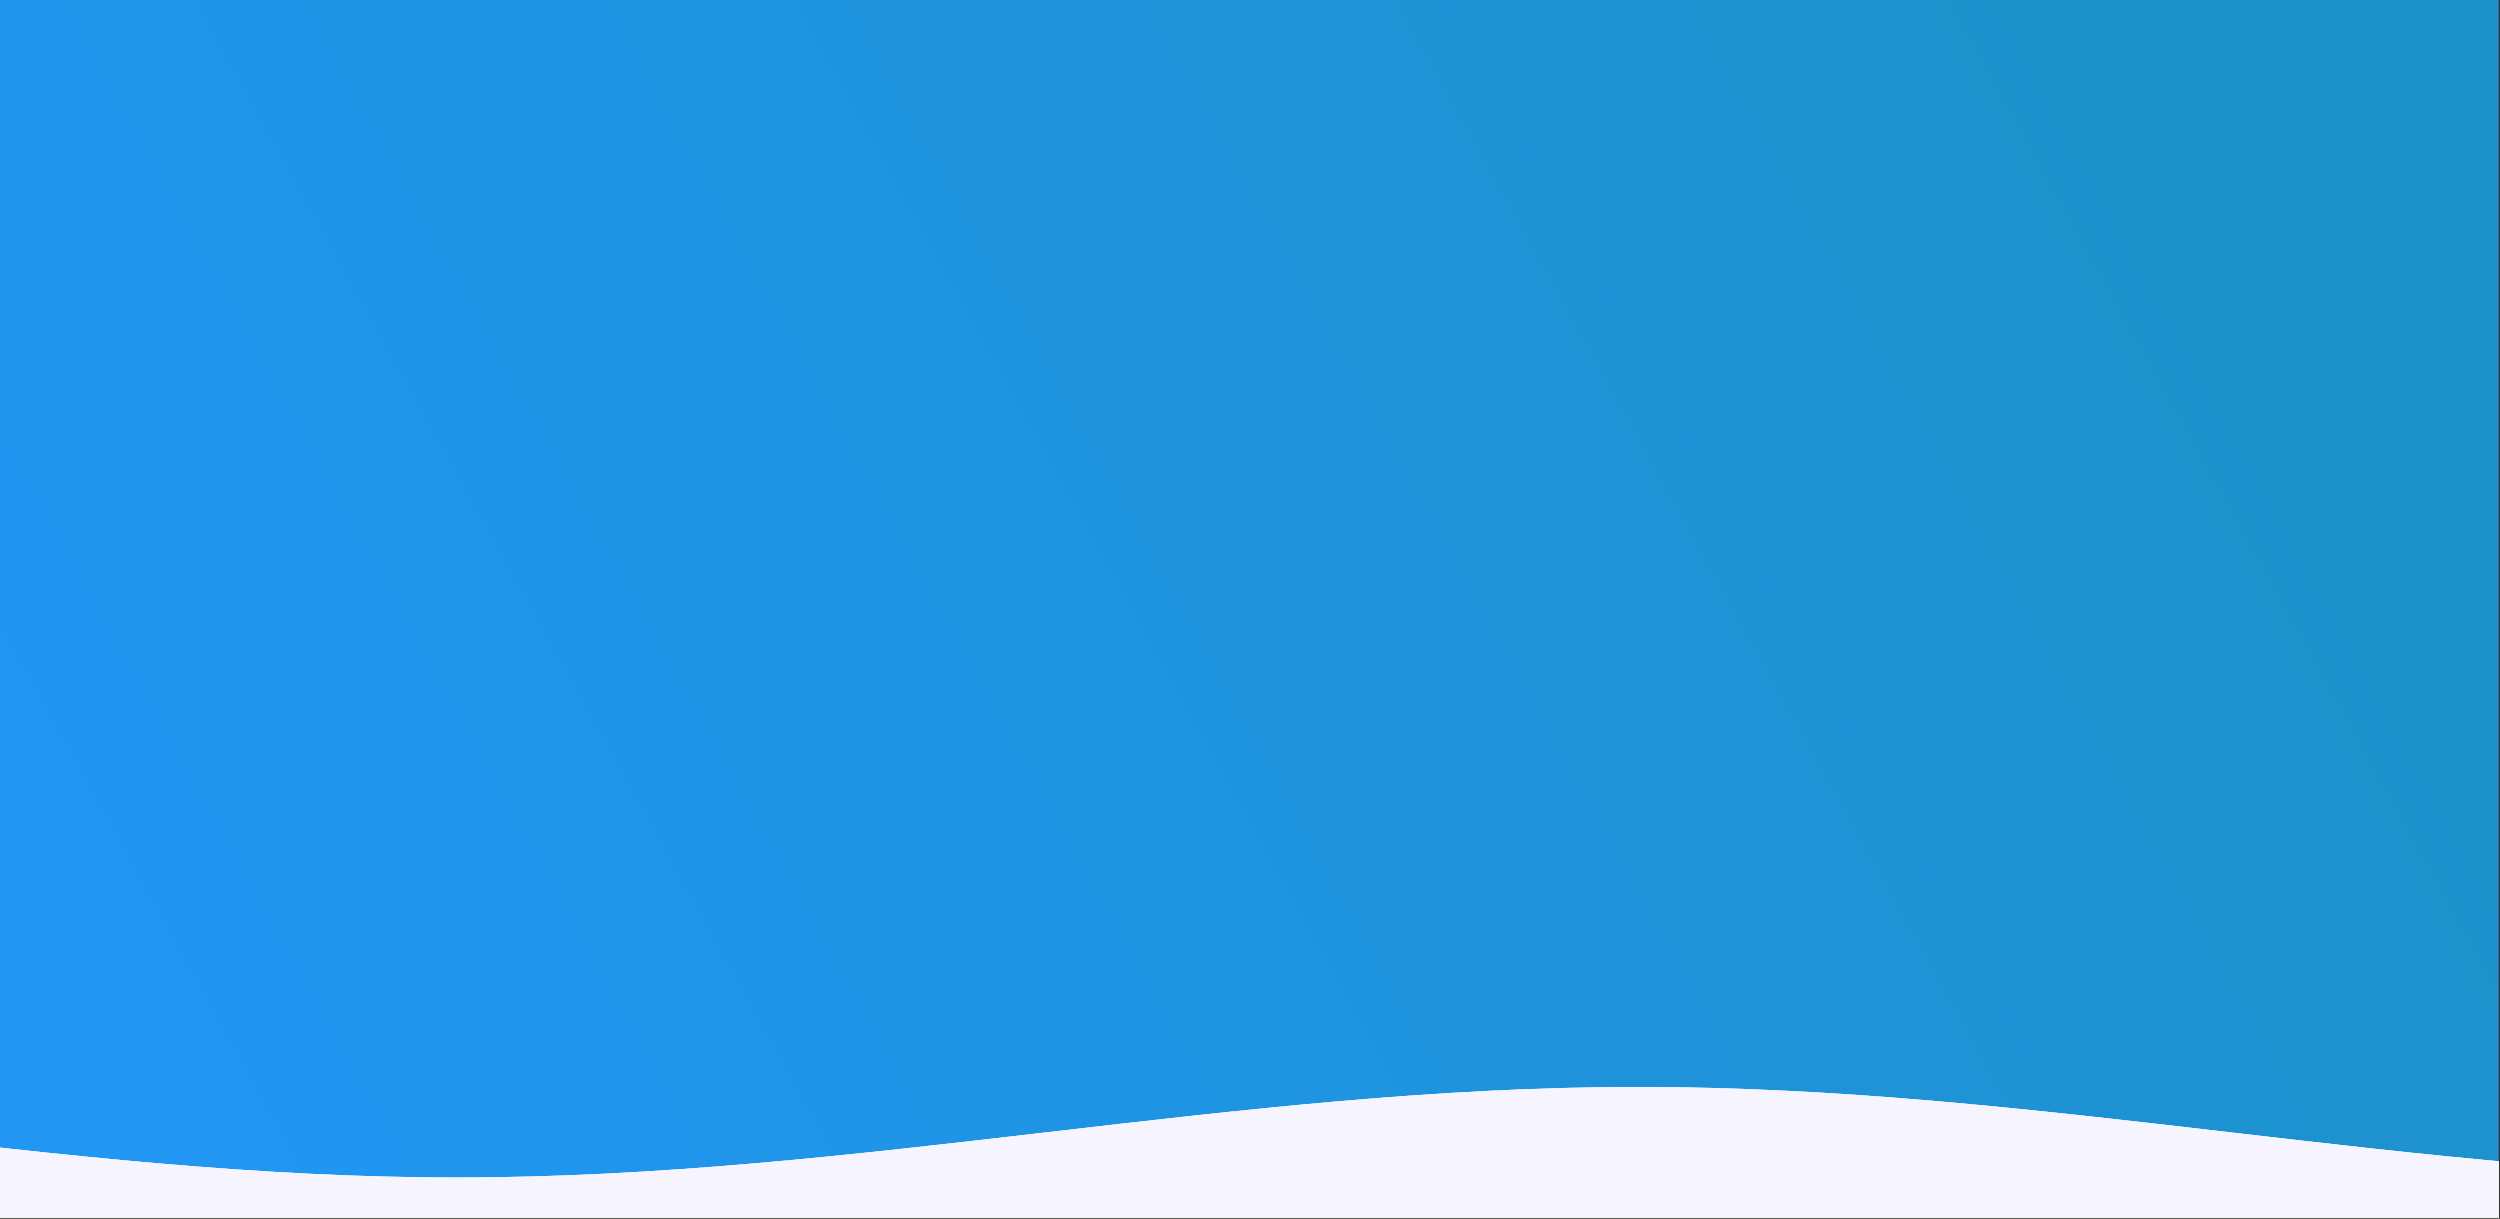<svg width="1885" height="919" viewBox="0 0 1885 919" fill="none" xmlns="http://www.w3.org/2000/svg">
<rect x="0" y="0" width="1885" height="919" fill="#333333" stroke="none"/>
<rect width="1884" height="911" fill="url(#paint0_linear_11_4)"/>
<g clip-path="url(#clip0_11_4)">
<path d="M-1438.48 887.857C-1134.64 887.857 -851.056 819.586 -547.216 819.586C-243.376 819.586 40.208 887.857 344.048 887.857C647.888 887.857 931.472 819.586 1235.31 819.586C1539.15 819.586 1822.74 887.857 2126.58 887.857V1054.74H-1438.48V887.857Z" fill="white" fill-opacity="0.7"/>
<path d="M-1438.48 887.857C-1134.64 887.857 -851.056 819.586 -547.216 819.586C-243.376 819.586 40.208 887.857 344.048 887.857C647.888 887.857 931.472 819.586 1235.31 819.586C1539.15 819.586 1822.74 887.857 2126.58 887.857V1054.74H-1438.48V887.857Z" fill="white" fill-opacity="0.5"/>
<path d="M-1438.48 887.857C-1134.64 887.857 -851.056 819.586 -547.216 819.586C-243.376 819.586 40.208 887.857 344.048 887.857C647.888 887.857 931.472 819.586 1235.31 819.586C1539.15 819.586 1822.74 887.857 2126.58 887.857V1054.74H-1438.48V887.857Z" fill="white" fill-opacity="0.3"/>
<path d="M-1438.48 887.857C-1134.64 887.857 -851.056 819.586 -547.216 819.586C-243.376 819.586 40.208 887.857 344.048 887.857C647.888 887.857 931.472 819.586 1235.31 819.586C1539.15 819.586 1822.74 887.857 2126.58 887.857V1054.74H-1438.48V887.857Z" fill="#F6F4FE"/>
</g>
<defs>
<linearGradient id="paint0_linear_11_4" x1="1851.9" y1="337.608" x2="359.658" y2="1164.51" gradientUnits="userSpaceOnUse">
<stop stop-color="#1C91C7"/>
<stop offset="1" stop-color="#2196F2"/>
</linearGradient>
<clipPath id="clip0_11_4">
<rect width="1884.2" height="106.2" fill="white" transform="translate(0 812)"/>
</clipPath>
</defs>
</svg>
